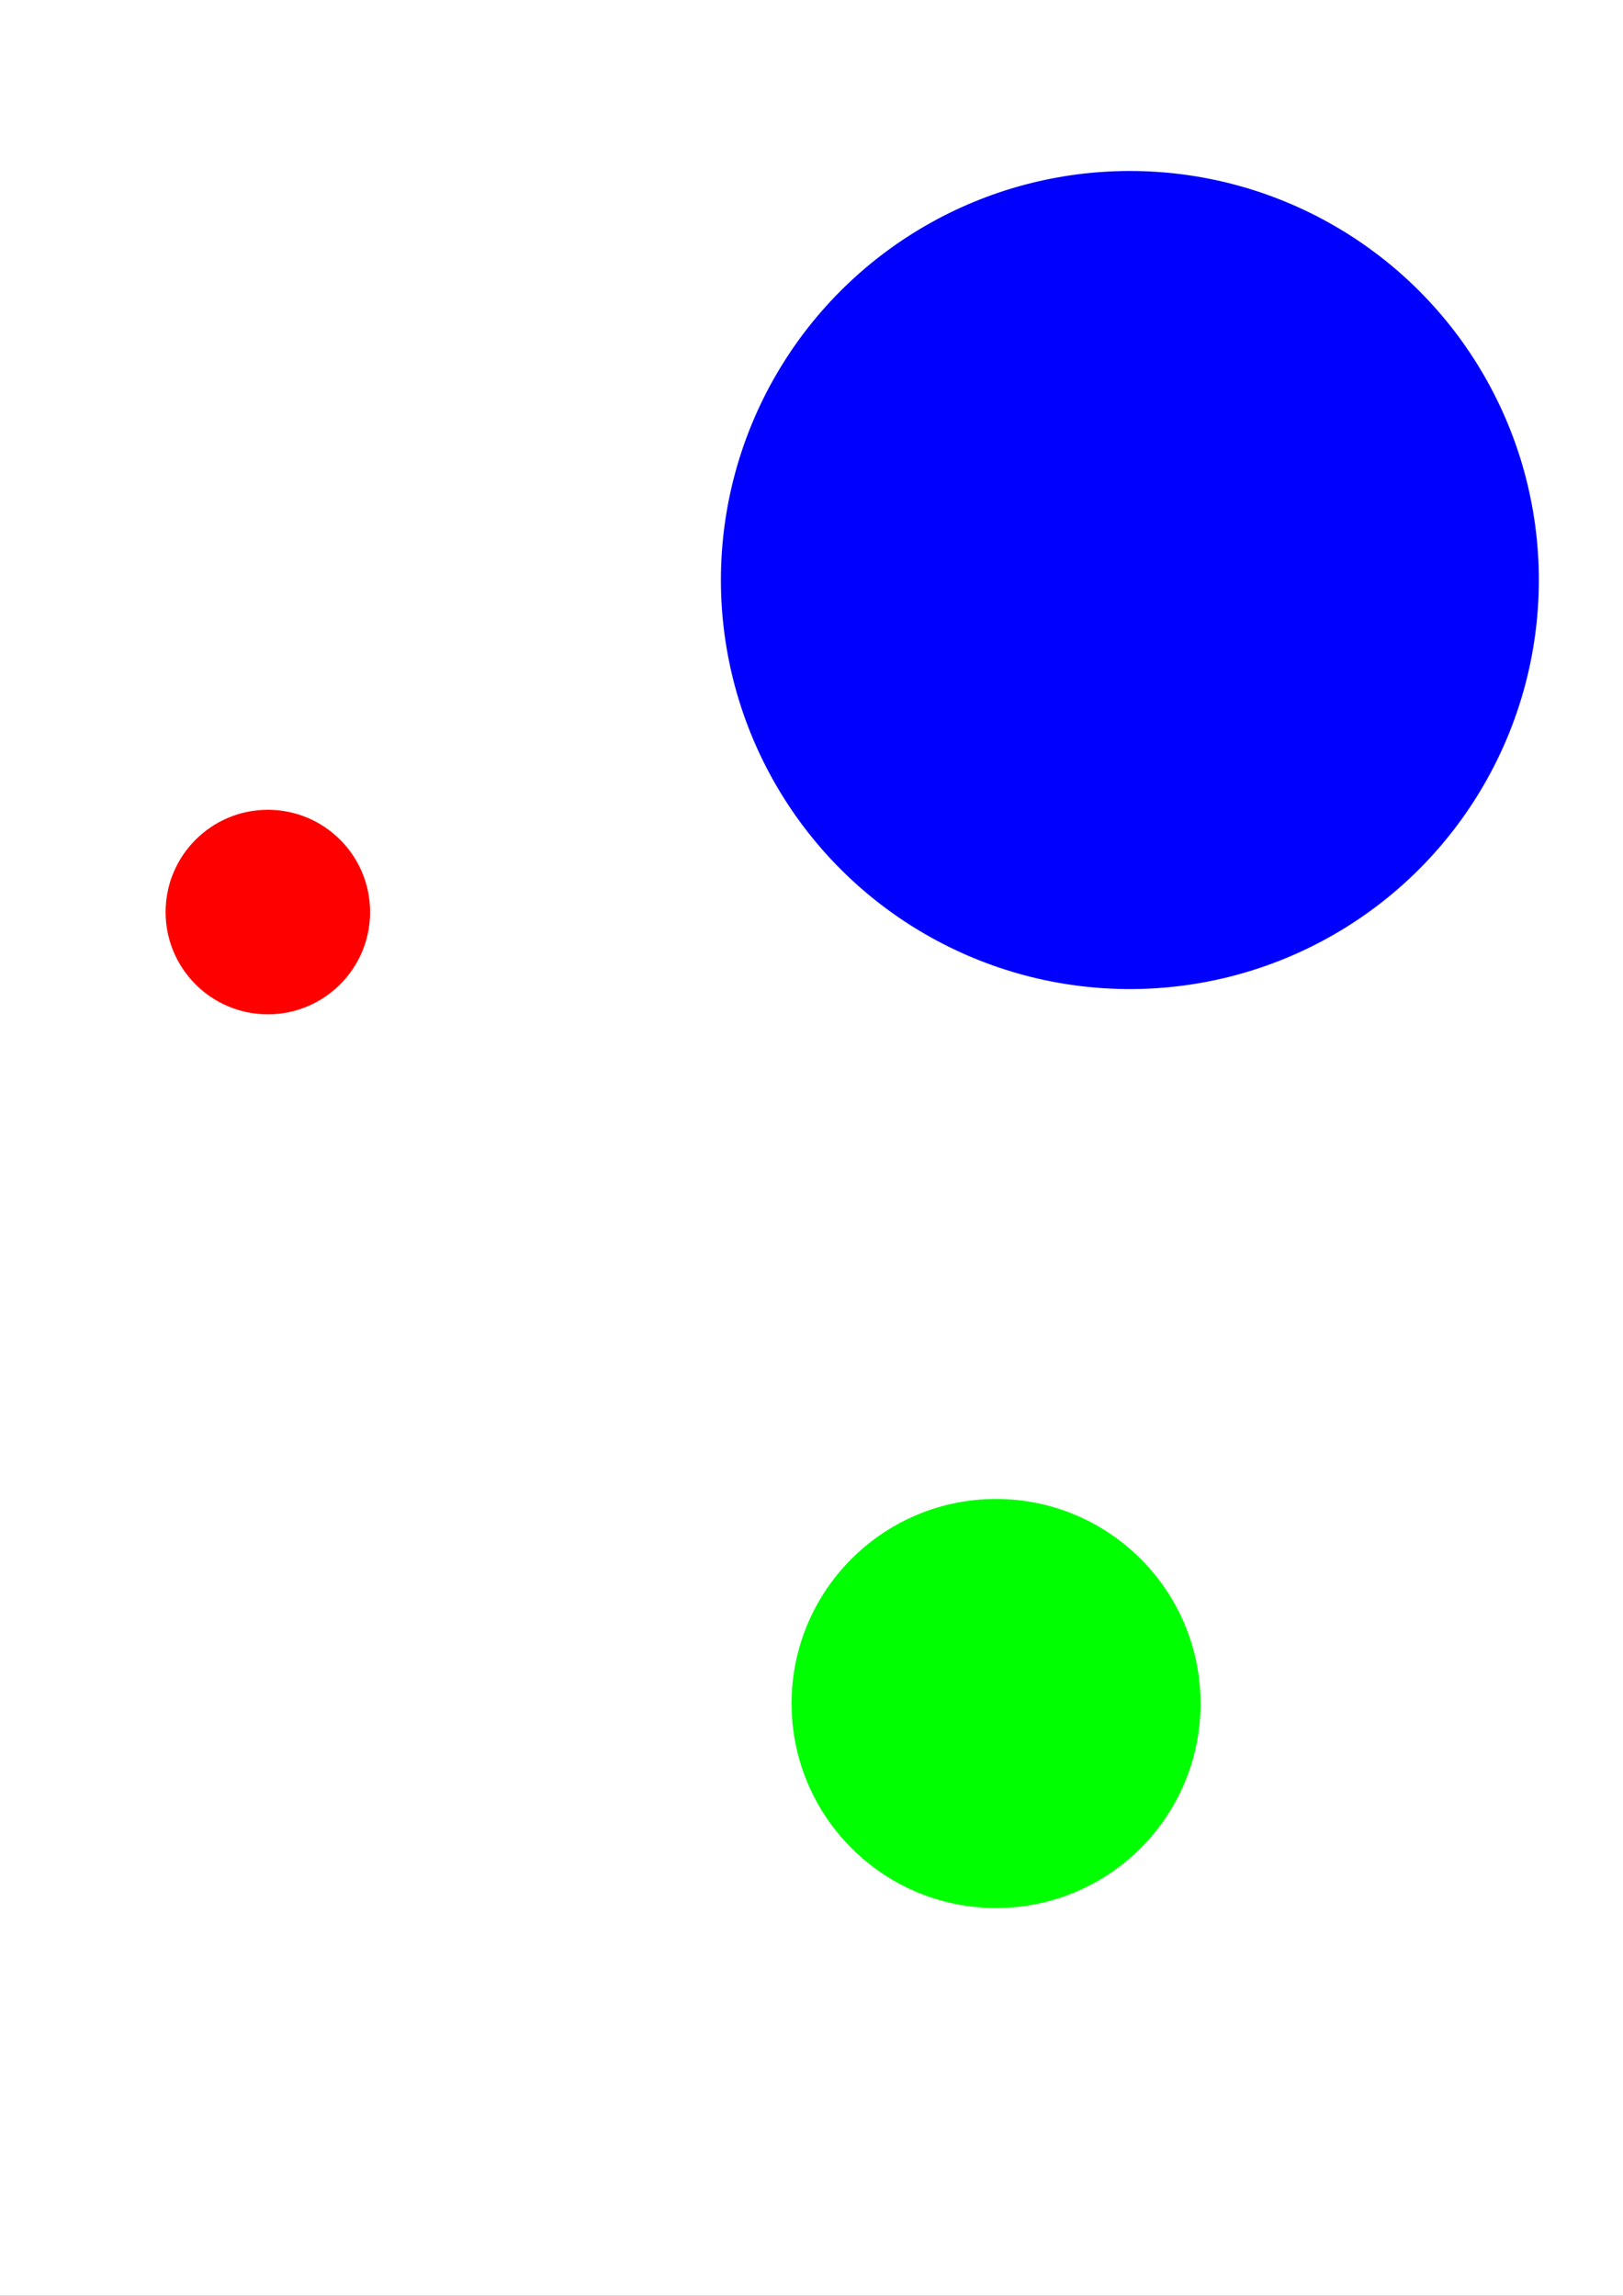 <?xml version="1.0" encoding="UTF-8" standalone="no"?>
<!-- Created with Inkscape (http://www.inkscape.org/) -->

<svg
   xmlns:dc="http://purl.org/dc/elements/1.1/"
   xmlns:cc="http://creativecommons.org/ns#"
   xmlns:rdf="http://www.w3.org/1999/02/22-rdf-syntax-ns#"
   xmlns:svg="http://www.w3.org/2000/svg"
   xmlns="http://www.w3.org/2000/svg"
   xmlns:sodipodi="http://sodipodi.sourceforge.net/DTD/sodipodi-0.dtd"
   xmlns:inkscape="http://www.inkscape.org/namespaces/inkscape"
   width="793.701"
   height="1122.52"
   viewBox="0 0 210 297"
   version="1.1"
   id="svg127"
   inkscape:version="0.92.1 r15371"
   sodipodi:docname="radiusDots.svg"
   inkscape:export-filename="X:\ATSProfile\Documents\MATLAB\2020 01 Spring\Topic10 Images\radiusDots.png"
   inkscape:export-xdpi="96"
   inkscape:export-ydpi="96">
  <rect x="0" y="0" width="210" height="297" fill="#333333" stroke="none"/>
  <defs
     id="defs121" />
  <sodipodi:namedview
     id="base"
     pagecolor="#ffffff"
     bordercolor="#666666"
     borderopacity="1.0"
     inkscape:pageopacity="0.0"
     inkscape:pageshadow="2"
     inkscape:zoom="0.40506722"
     inkscape:cx="76.483503"
     inkscape:cy="358.55108"
     inkscape:document-units="px"
     inkscape:current-layer="layer1"
     showgrid="false"
     units="px"
     inkscape:window-width="1680"
     inkscape:window-height="987"
     inkscape:window-x="1678"
     inkscape:window-y="-3"
     inkscape:window-maximized="1" />
  <g
     inkscape:label="Back"
     inkscape:groupmode="layer"
     id="layer1"
     style="display:inline">
    <rect
       style="display:inline;fill:#ffffff;stroke:#ffffff;stroke-width:0.258;stroke-miterlimit:4;stroke-dasharray:none;stroke-opacity:1"
       id="rect130"
       width="218.159"
       height="299.809"
       x="-2.61"
       y="-0.197"
       inkscape:export-xdpi="96"
       inkscape:export-ydpi="96" />
  </g>
  <g
     inkscape:groupmode="layer"
     id="layer3"
     inkscape:label="Front"
     style="display:inline">
    <circle
       style="fill:#ff0000;stroke:#ff0000;stroke-width:0.109;stroke-miterlimit:4;stroke-dasharray:none;stroke-opacity:1"
       id="path132"
       cx="34.657"
       cy="117.989"
       r="13.175" />
    <circle
       style="fill:#00ff00;stroke:#00ff00;stroke-width:0.225;stroke-miterlimit:4;stroke-dasharray:none;stroke-opacity:1"
       id="path134"
       cx="128.881"
       cy="220.374"
       r="26.346" />
    <circle
       style="fill:#0000ff;stroke:#0000ff;stroke-width:0.387;stroke-miterlimit:4;stroke-dasharray:none;stroke-opacity:1"
       id="path136"
       cx="146.195"
       cy="75.036"
       r="52.723" />
  </g>
</svg>
